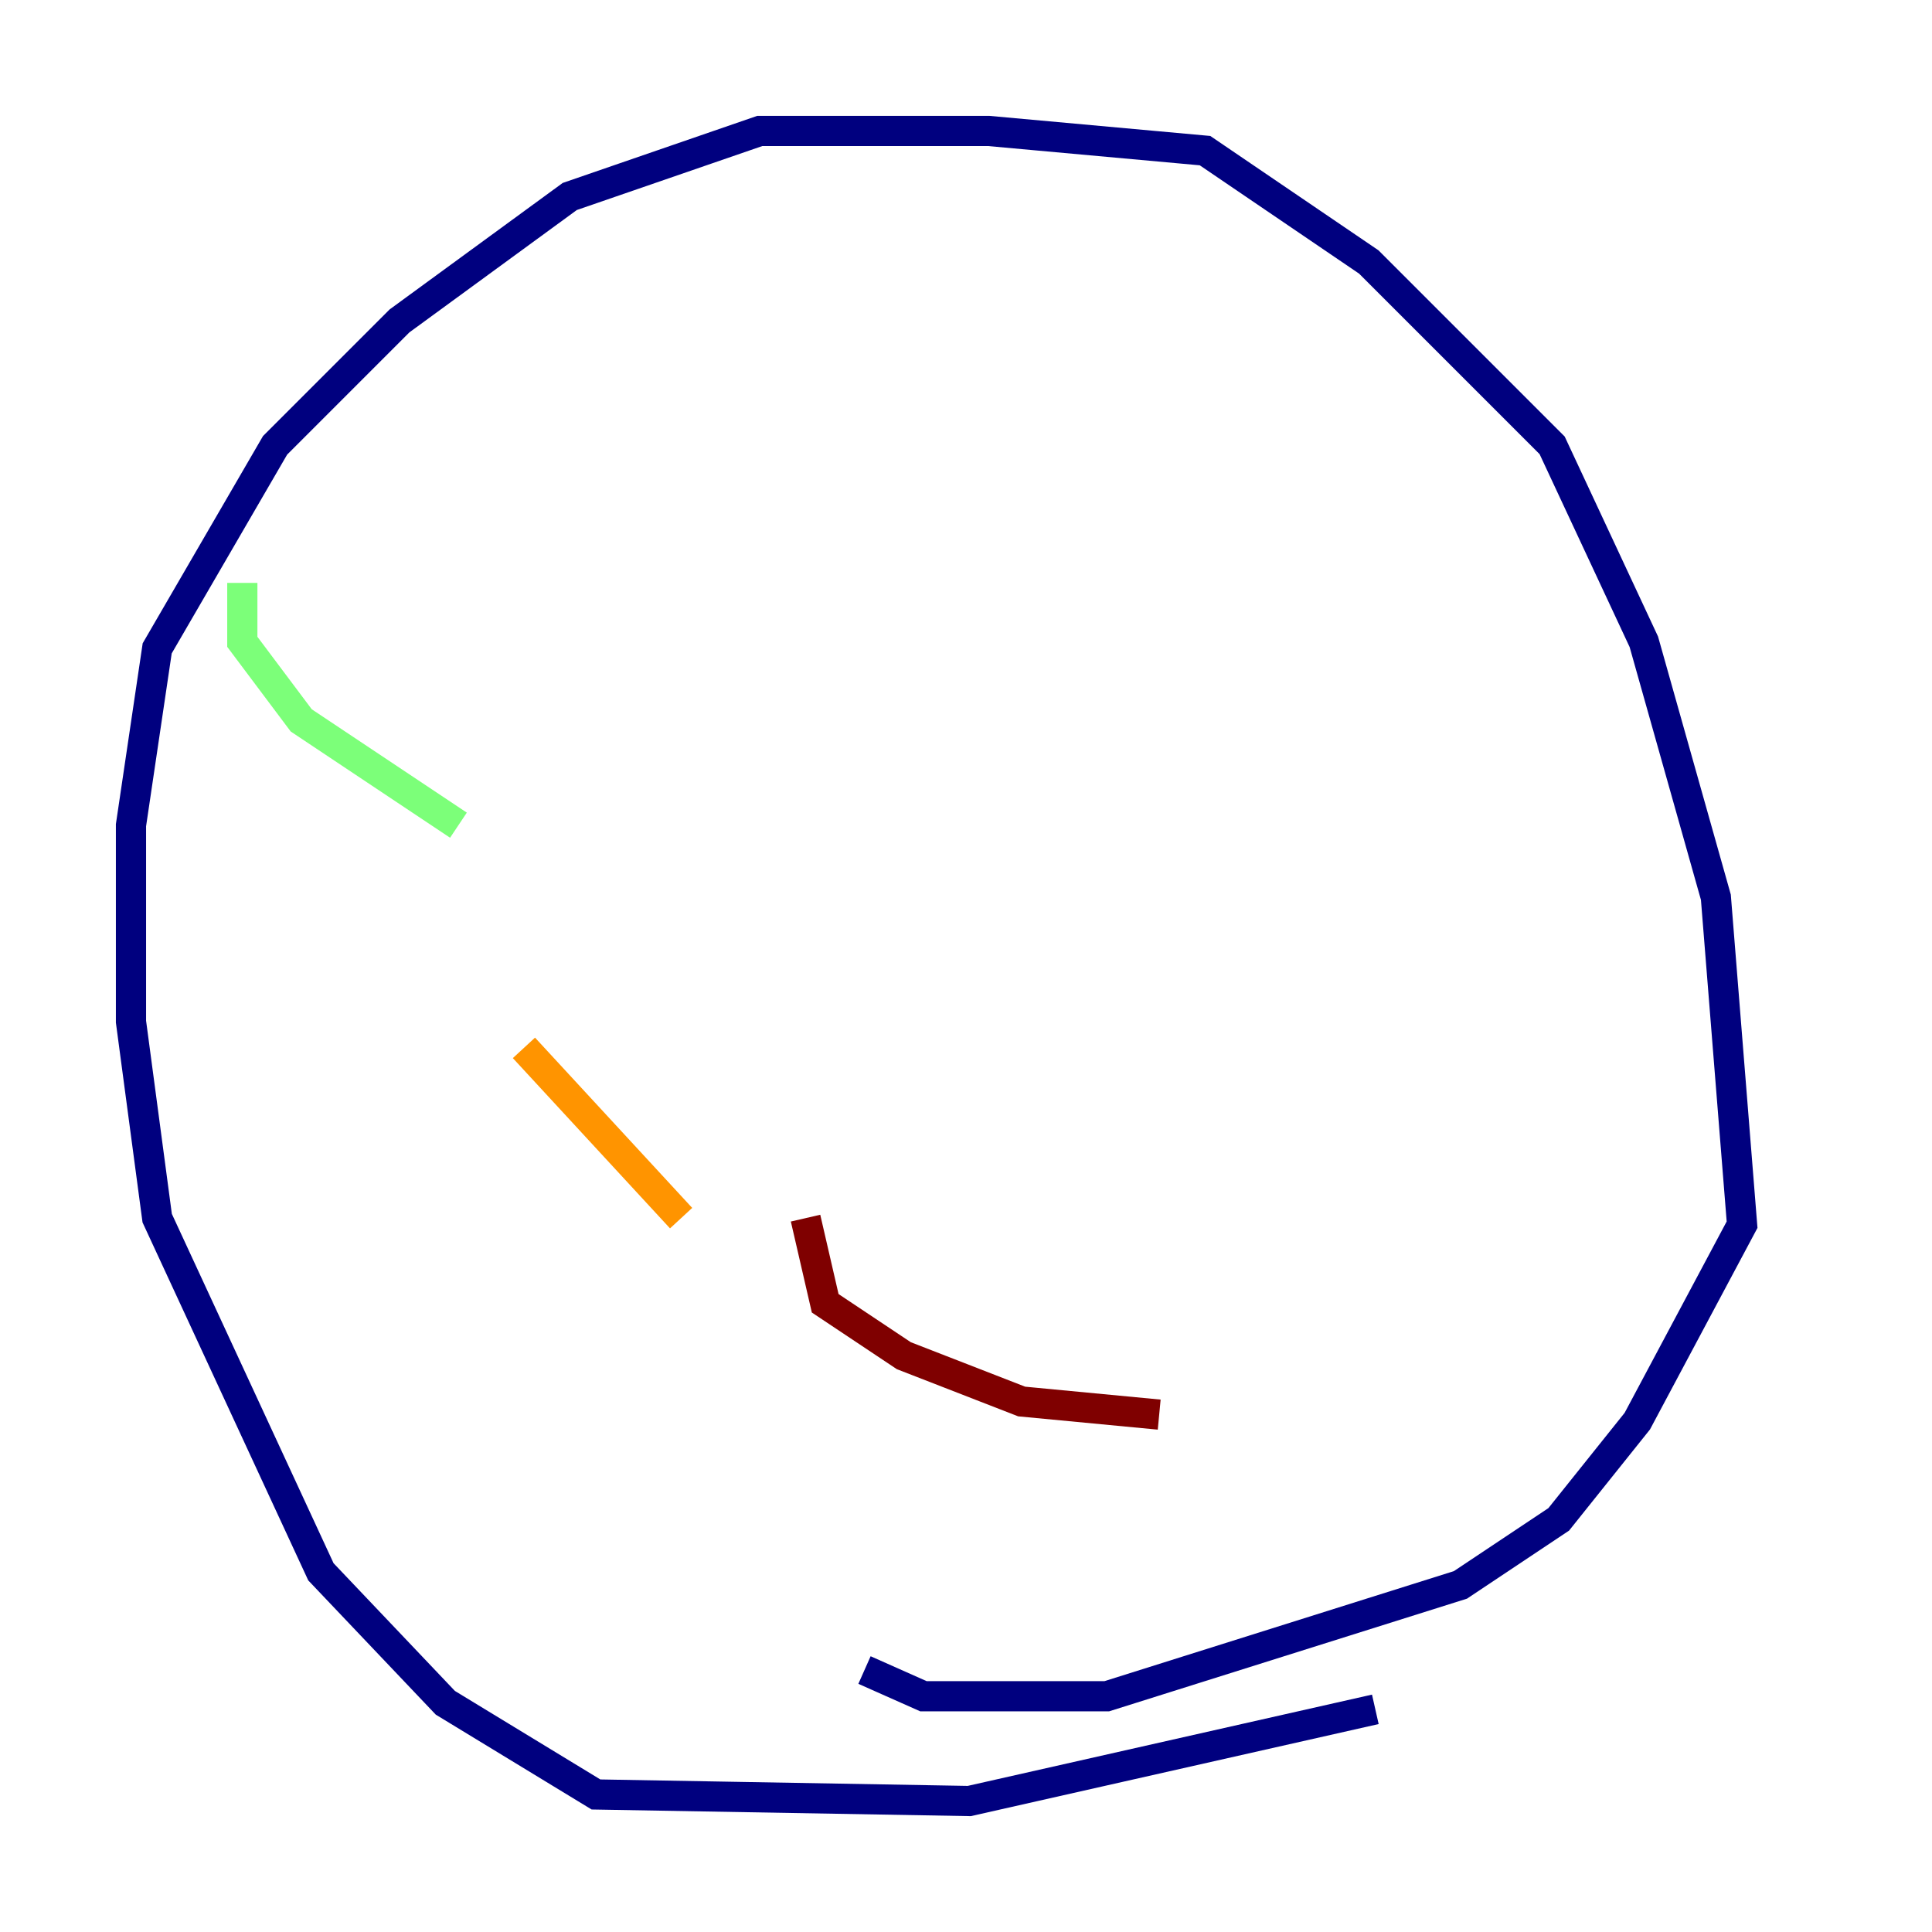 <?xml version="1.0" encoding="utf-8" ?>
<svg baseProfile="tiny" height="128" version="1.2" viewBox="0,0,128,128" width="128" xmlns="http://www.w3.org/2000/svg" xmlns:ev="http://www.w3.org/2001/xml-events" xmlns:xlink="http://www.w3.org/1999/xlink"><defs /><polyline fill="none" points="91.119,113.248 64.217,119.322 39.485,118.888 29.505,112.814 21.261,104.136 10.414,80.705 8.678,67.688 8.678,54.671 10.414,42.956 18.224,29.505 26.468,21.261 37.749,13.017 50.332,8.678 65.519,8.678 79.837,9.98 90.685,17.356 102.834,29.505 108.909,42.522 113.681,59.444 115.417,81.139 108.475,94.156 103.268,100.664 96.759,105.003 73.329,112.38 61.18,112.38 57.275,110.644" stroke="#00007f" stroke-width="2" /><polyline fill="none" points="17.79,38.183 17.79,38.183" stroke="#0080ff" stroke-width="2" /><polyline fill="none" points="16.054,38.617 16.054,42.522 19.959,47.729 30.373,54.671" stroke="#7cff79" stroke-width="2" /><polyline fill="none" points="34.712,69.424 45.125,80.705" stroke="#ff9400" stroke-width="2" /><polyline fill="none" points="53.37,80.705 54.671,86.346 59.878,89.817 67.688,92.854 76.8,93.722" stroke="#7f0000" stroke-width="2" /></svg>